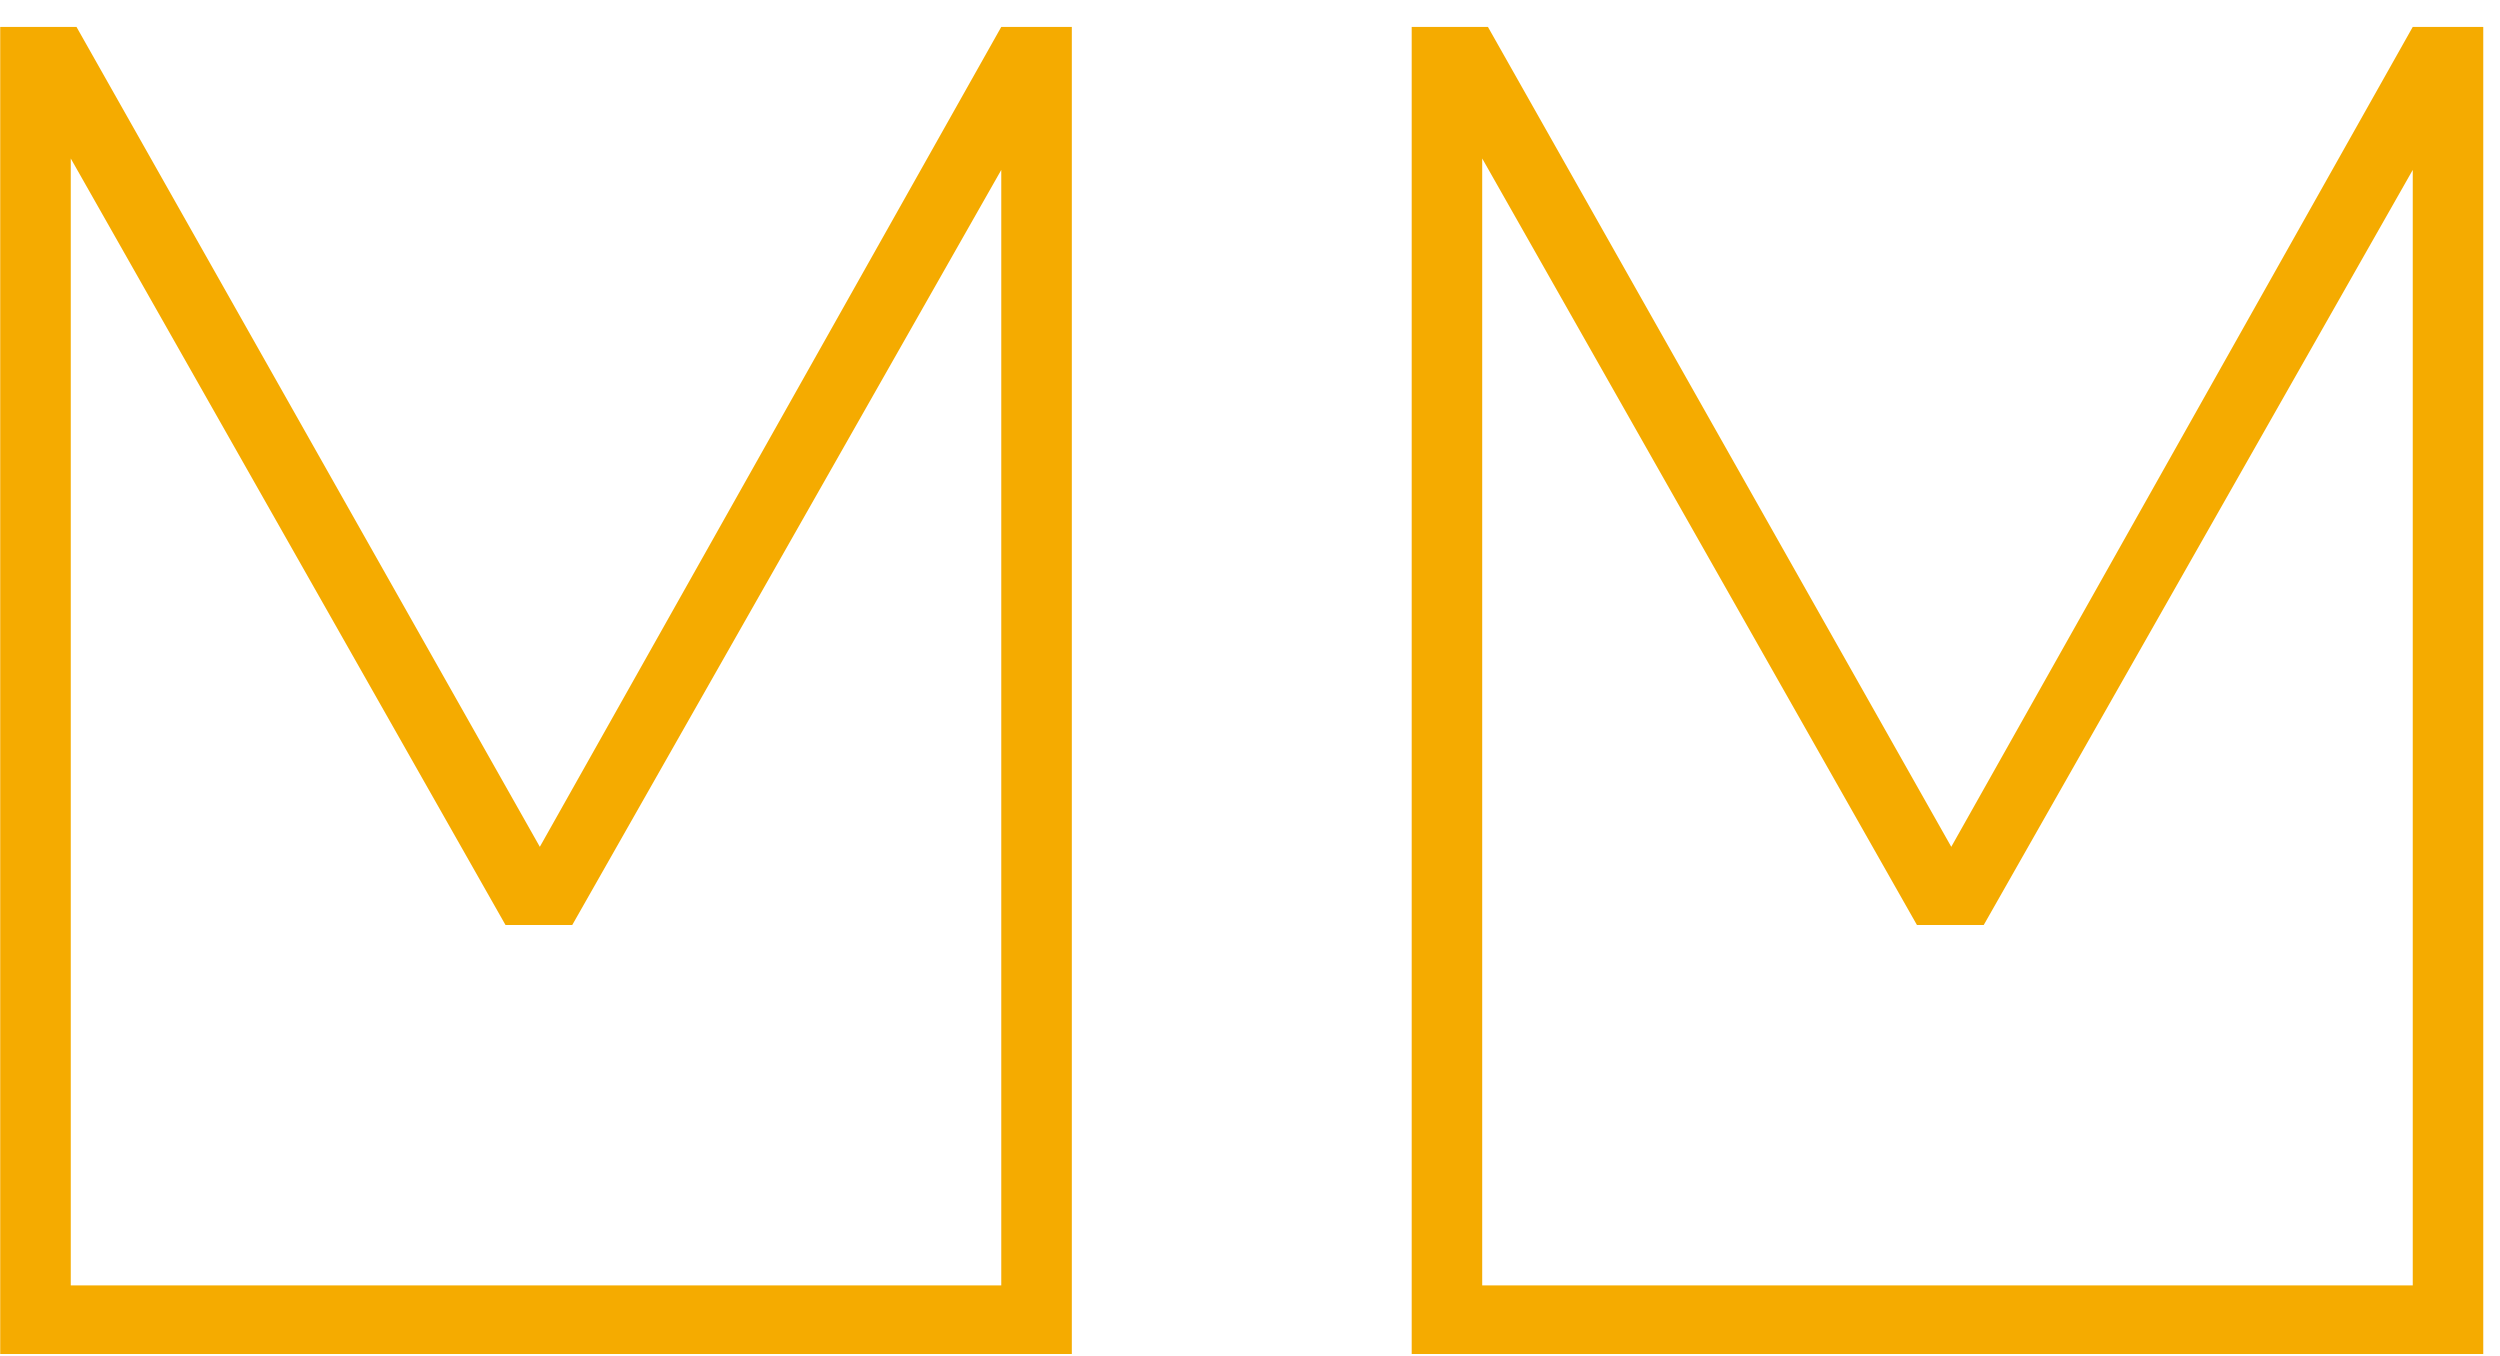<svg width="59" height="32" viewBox="0 0 59 32" fill="none" xmlns="http://www.w3.org/2000/svg">
<path d="M0.005 0.635H1.805L12.74 19.985L23.63 0.635H25.295V31.955H0.005V0.635ZM1.67 30.335H23.63V4.01L13.505 21.83H11.93L1.67 3.74V30.335ZM33.316 0.635H35.115L46.05 19.985L56.941 0.635H58.605V31.955H33.316V0.635ZM34.98 30.335H56.941V4.01L46.816 21.83H45.24L34.98 3.74V30.335Z" fill="#F5AB00"/>
</svg>
